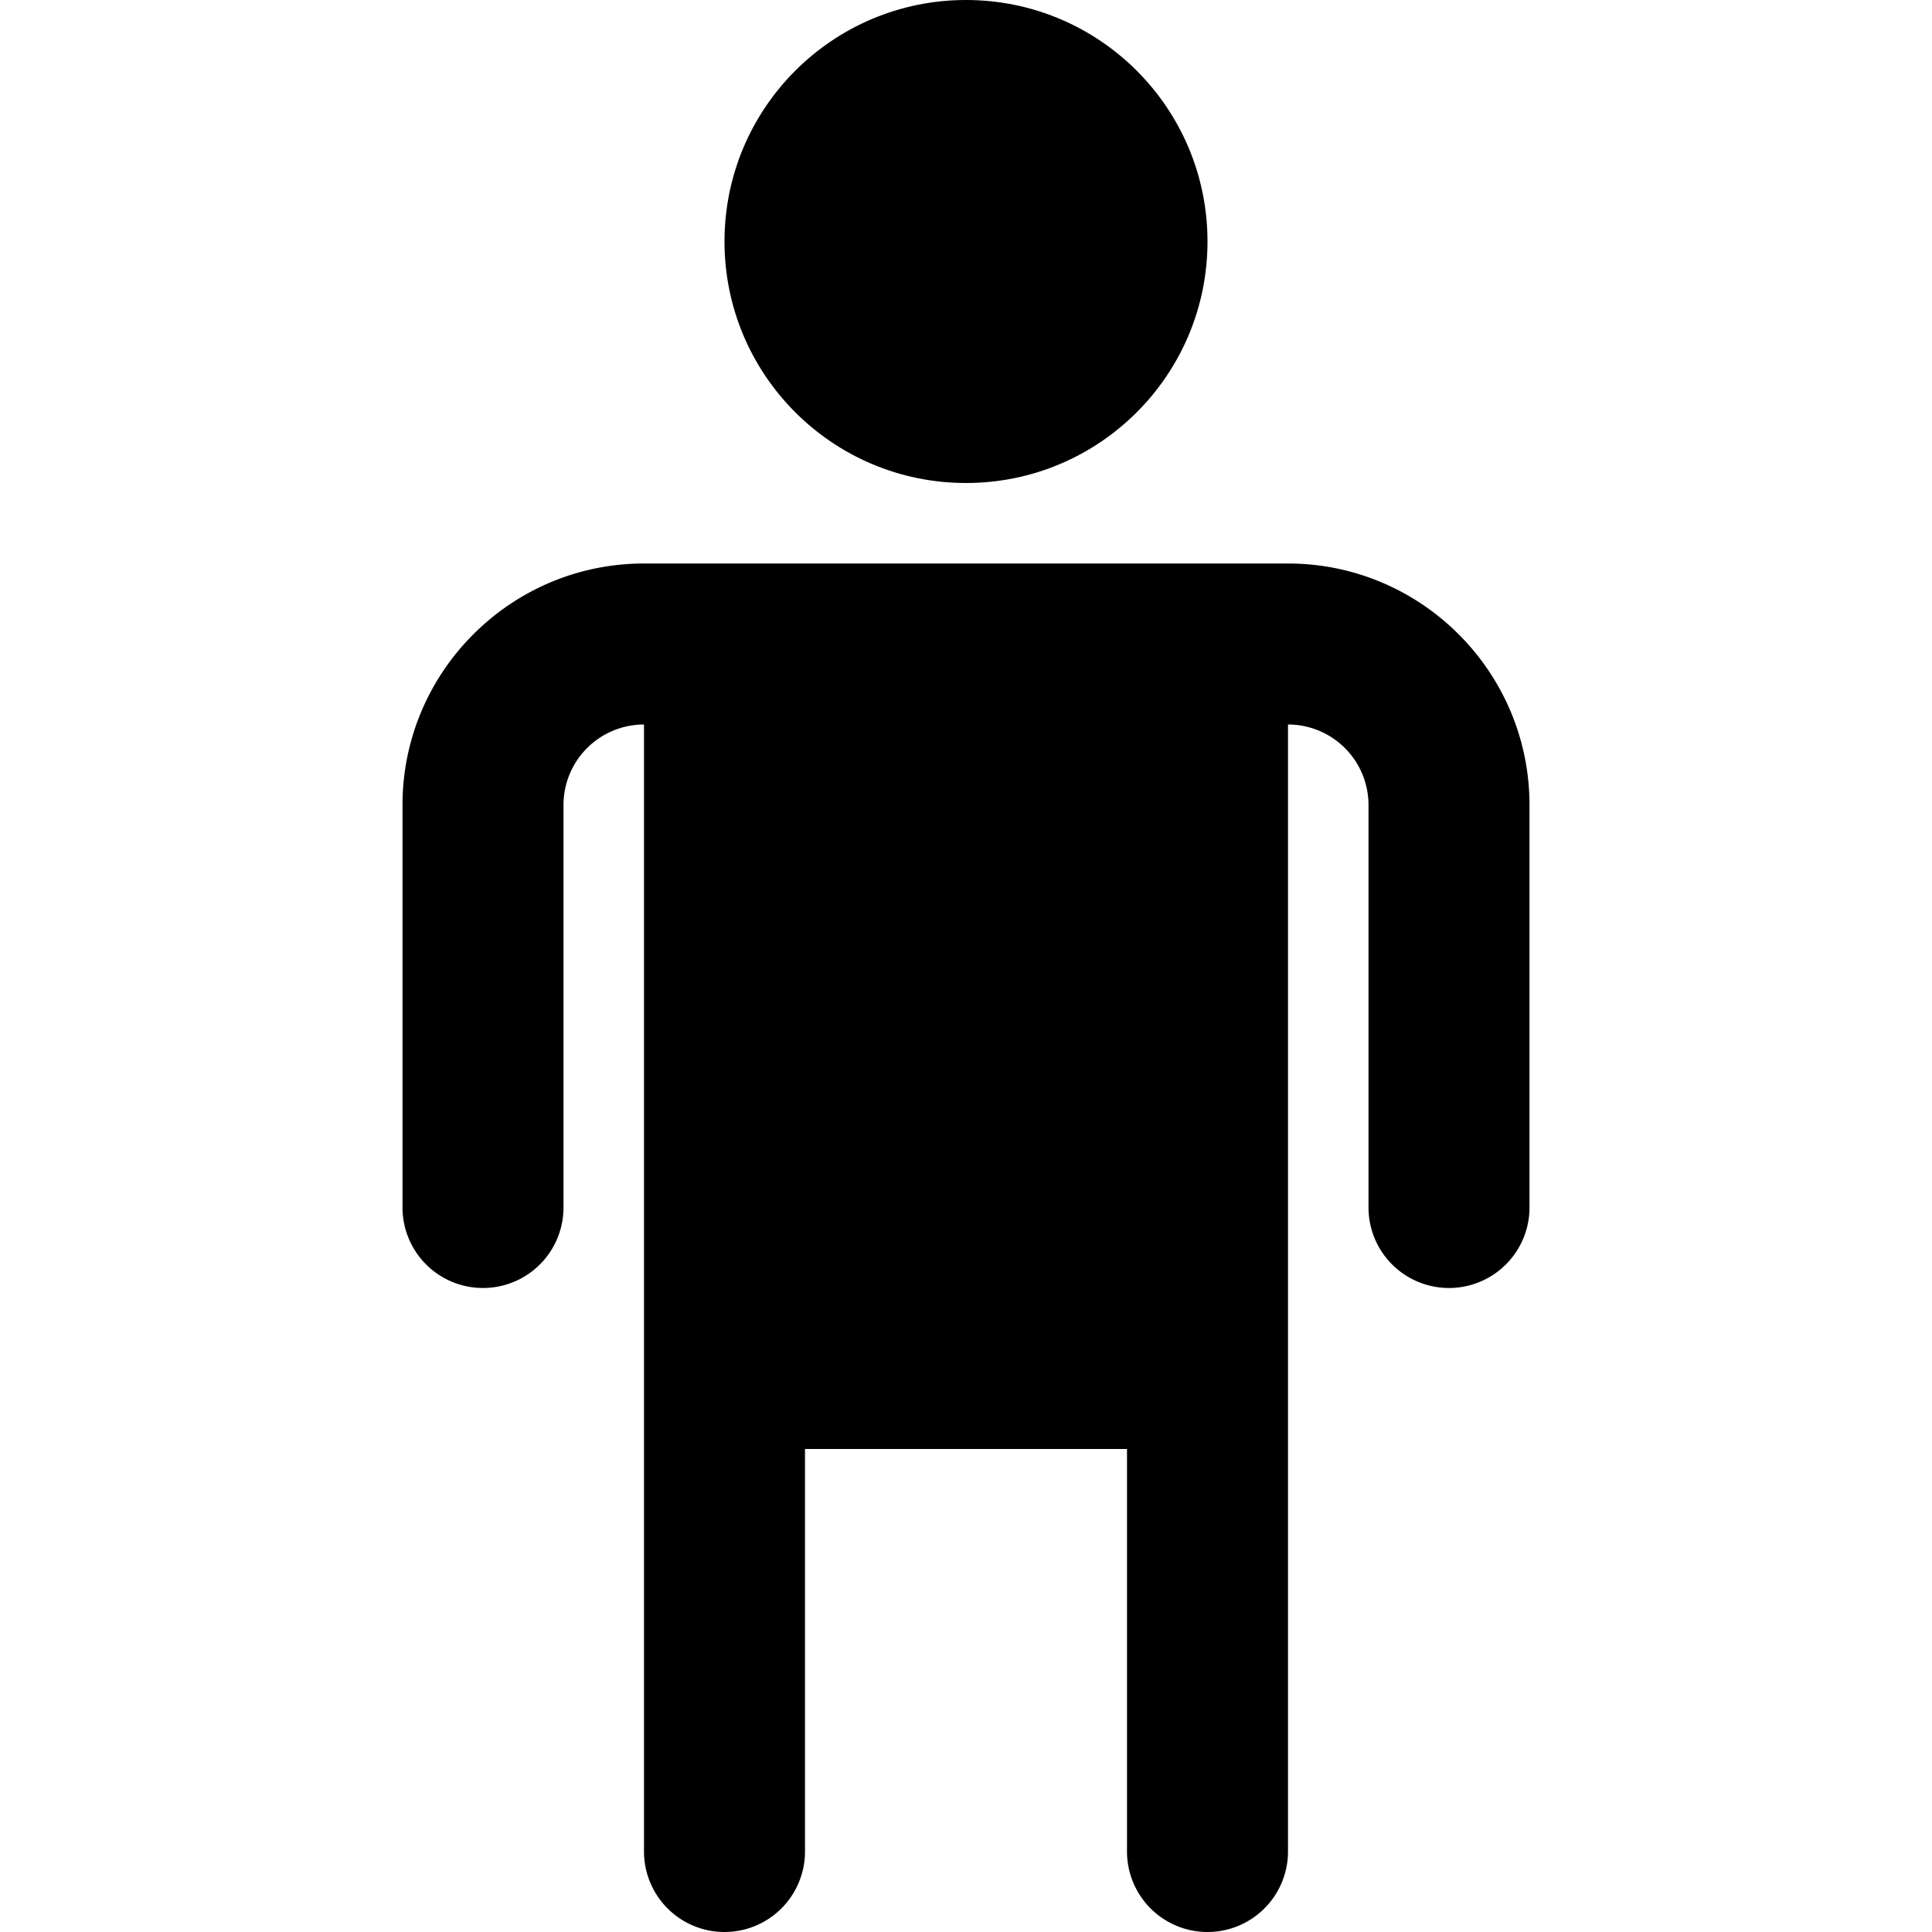 <svg id="nc_icon" xmlns="http://www.w3.org/2000/svg" xml:space="preserve" viewBox="0 0 24 24"><g fill="currentColor" class="nc-icon-wrapper"><circle cx="12" cy="3" r="3" data-color="color-2"/><path d="M16 7H8c-1.654 0-3 1.346-3 3v5a1 1 0 1 0 2 0v-5a1 1 0 0 1 1-1v14a1 1 0 1 0 2 0v-5h4v5a1 1 0 1 0 2 0V9a1 1 0 0 1 1 1v5a1 1 0 1 0 2 0v-5c0-1.654-1.346-3-3-3z"/></g></svg>
